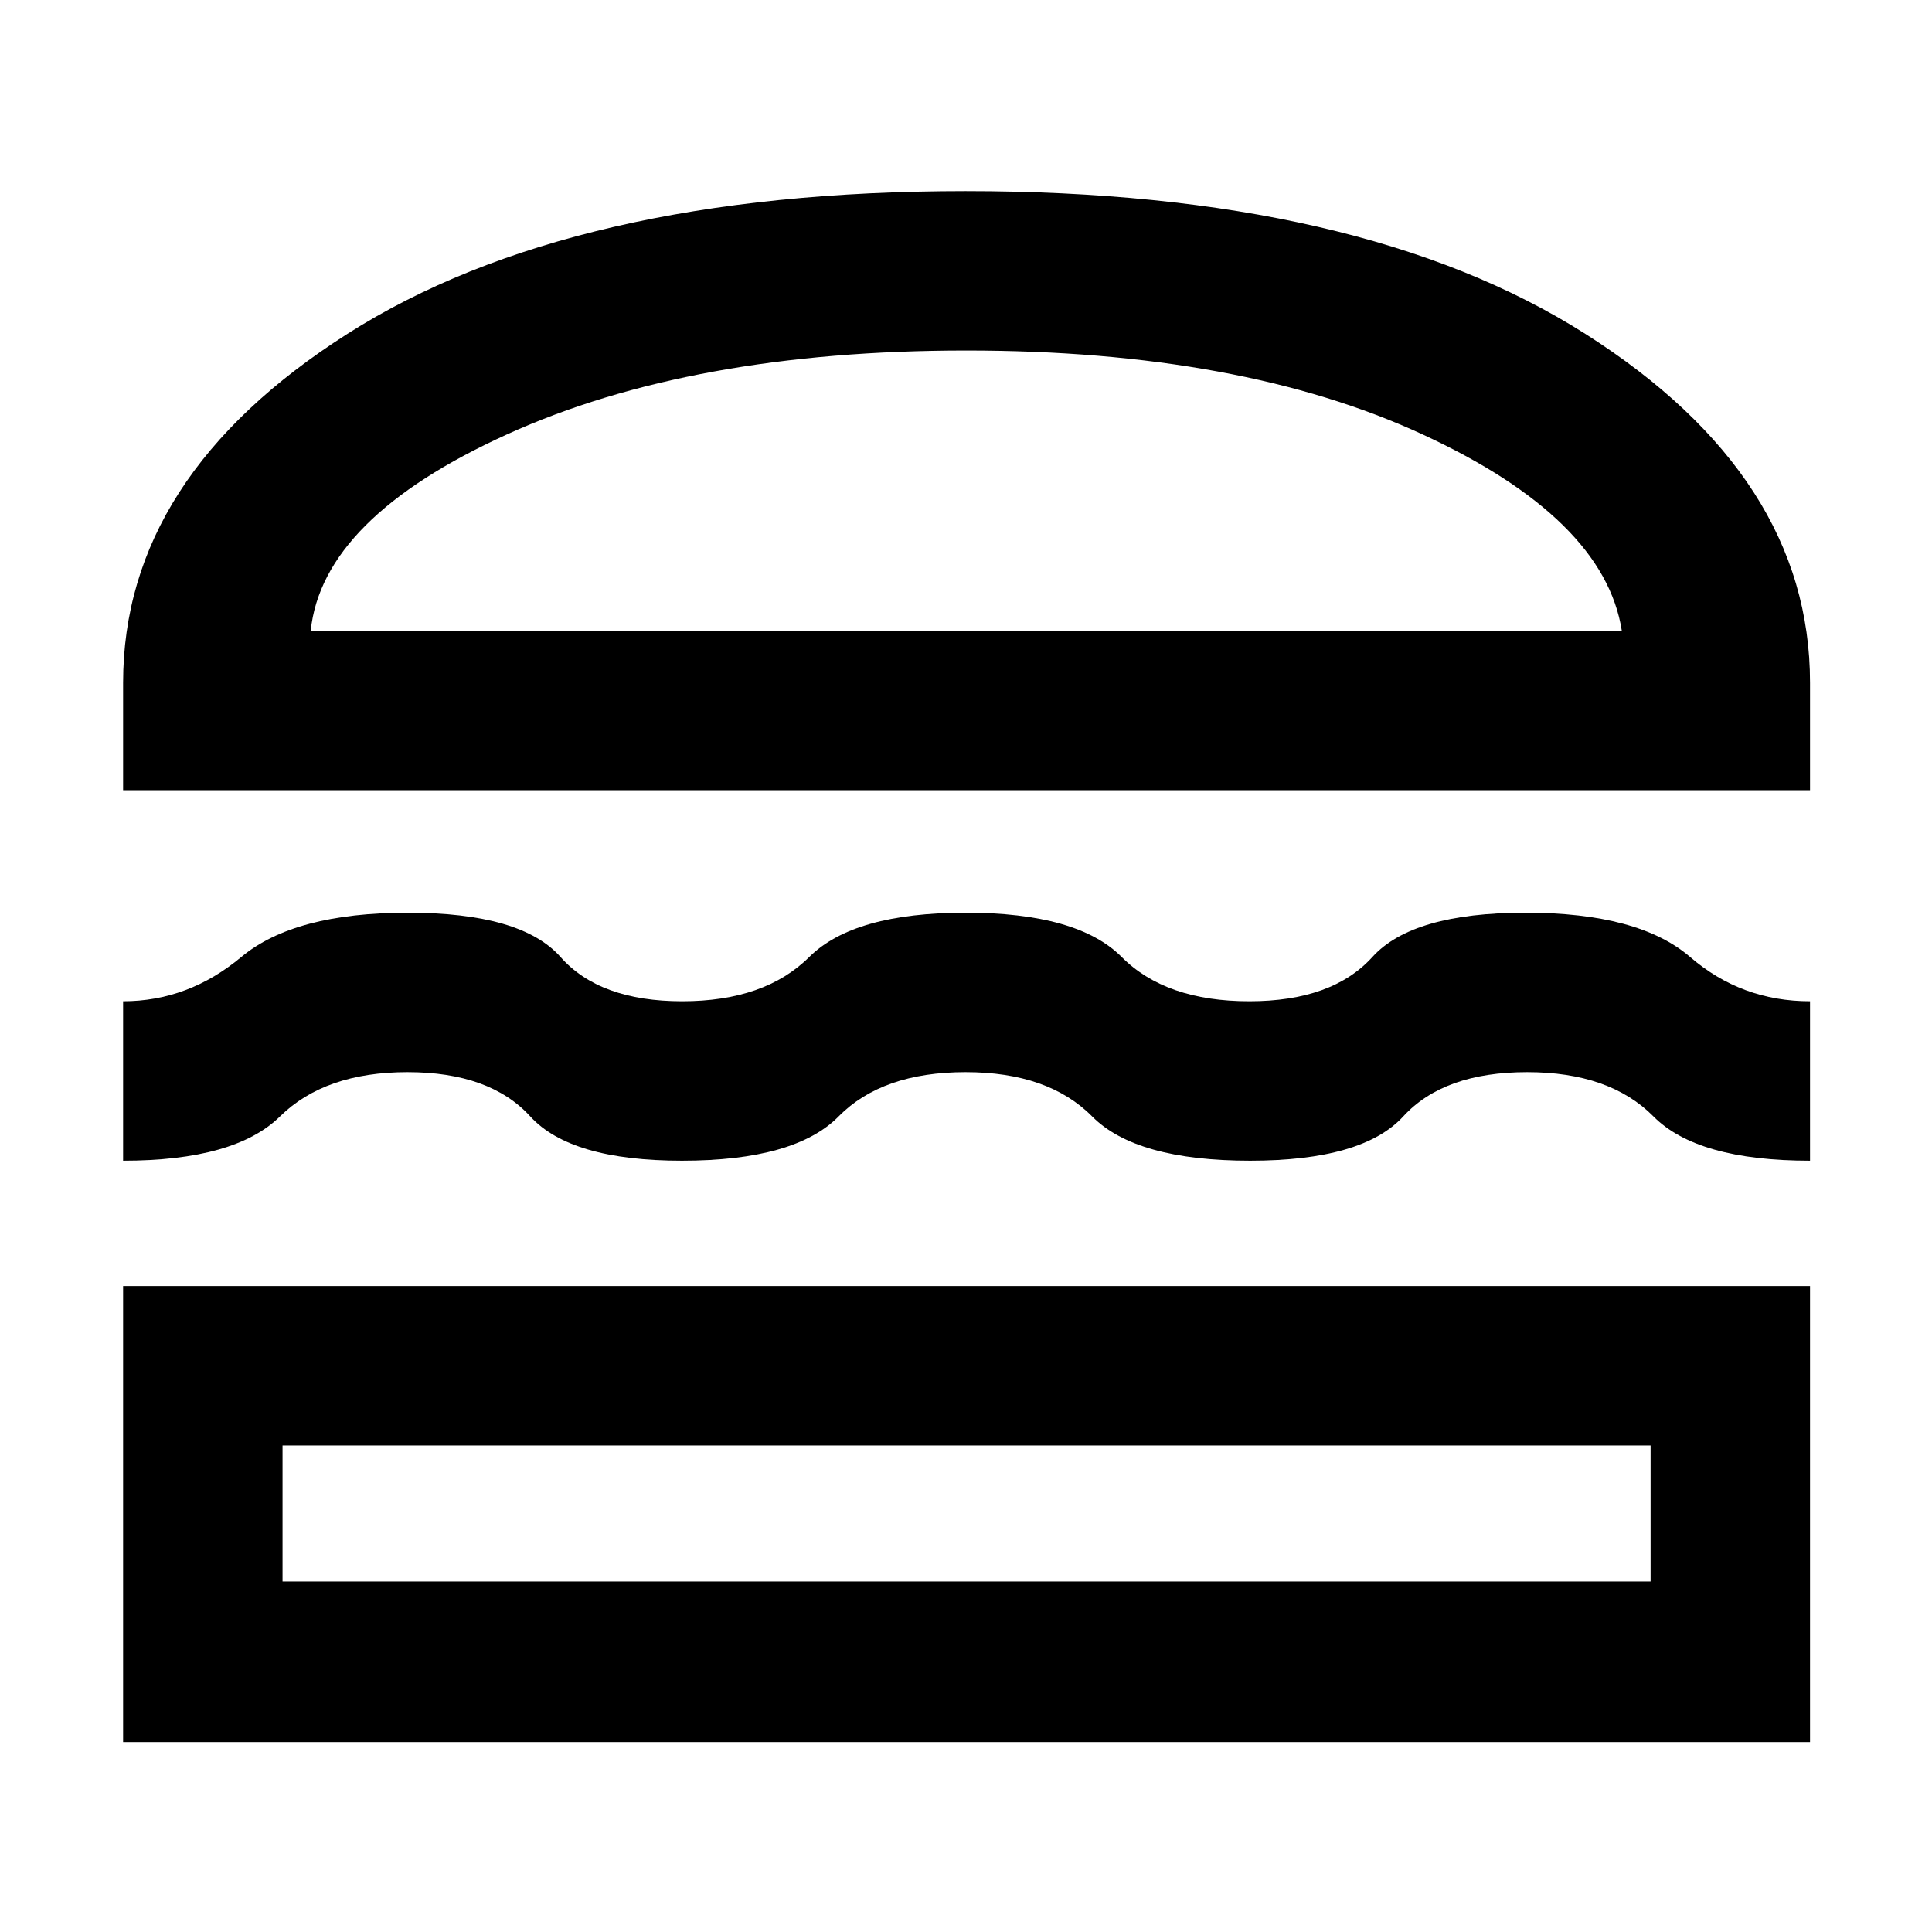 <svg xmlns="http://www.w3.org/2000/svg" height="48" viewBox="0 -960 960 960" width="48"><path d="M61.17-94.39v-226.57h838.22v226.57H61.17Zm79.22-147.35v67.57h679.78v-67.57H140.39Zm339.39-185.52q-41.38 0-63.07 22-21.69 22-77.84 22-55.3 0-75.39-22-20.08-22-61.02-22-40.94 0-63.32 22-22.38 22-77.97 22v-79.22q32.35 0 58.74-22t82.76-22q56.37 0 75.84 22 19.46 22 60.46 22 41.01 0 63.15-22t77.73-22q55.58 0 77.49 22 21.9 22 63.43 22 41.23 0 61.17-22 19.94-22 76.07-22 56.25 0 81.79 22 25.54 22 59.59 22v79.22q-56.02 0-77.8-22-21.79-22-62.77-22-41.37 0-61.55 22-20.17 22-76.06 22-56.73 0-78.54-22-21.81-22-62.89-22ZM61.17-567.35v-53.39q0-102.43 111.46-173.37 111.46-70.93 307.15-70.93 196.26 0 307.94 70.93 111.67 70.94 111.67 173.37v53.39H61.17Zm418.98-218.48q-136.5 0-228.24 41.68-91.74 41.67-97.52 97.58h651.48q-8.78-55.91-99.02-97.58-90.23-41.68-226.7-41.68ZM480-241.74Zm.13-404.83Z"/></svg>